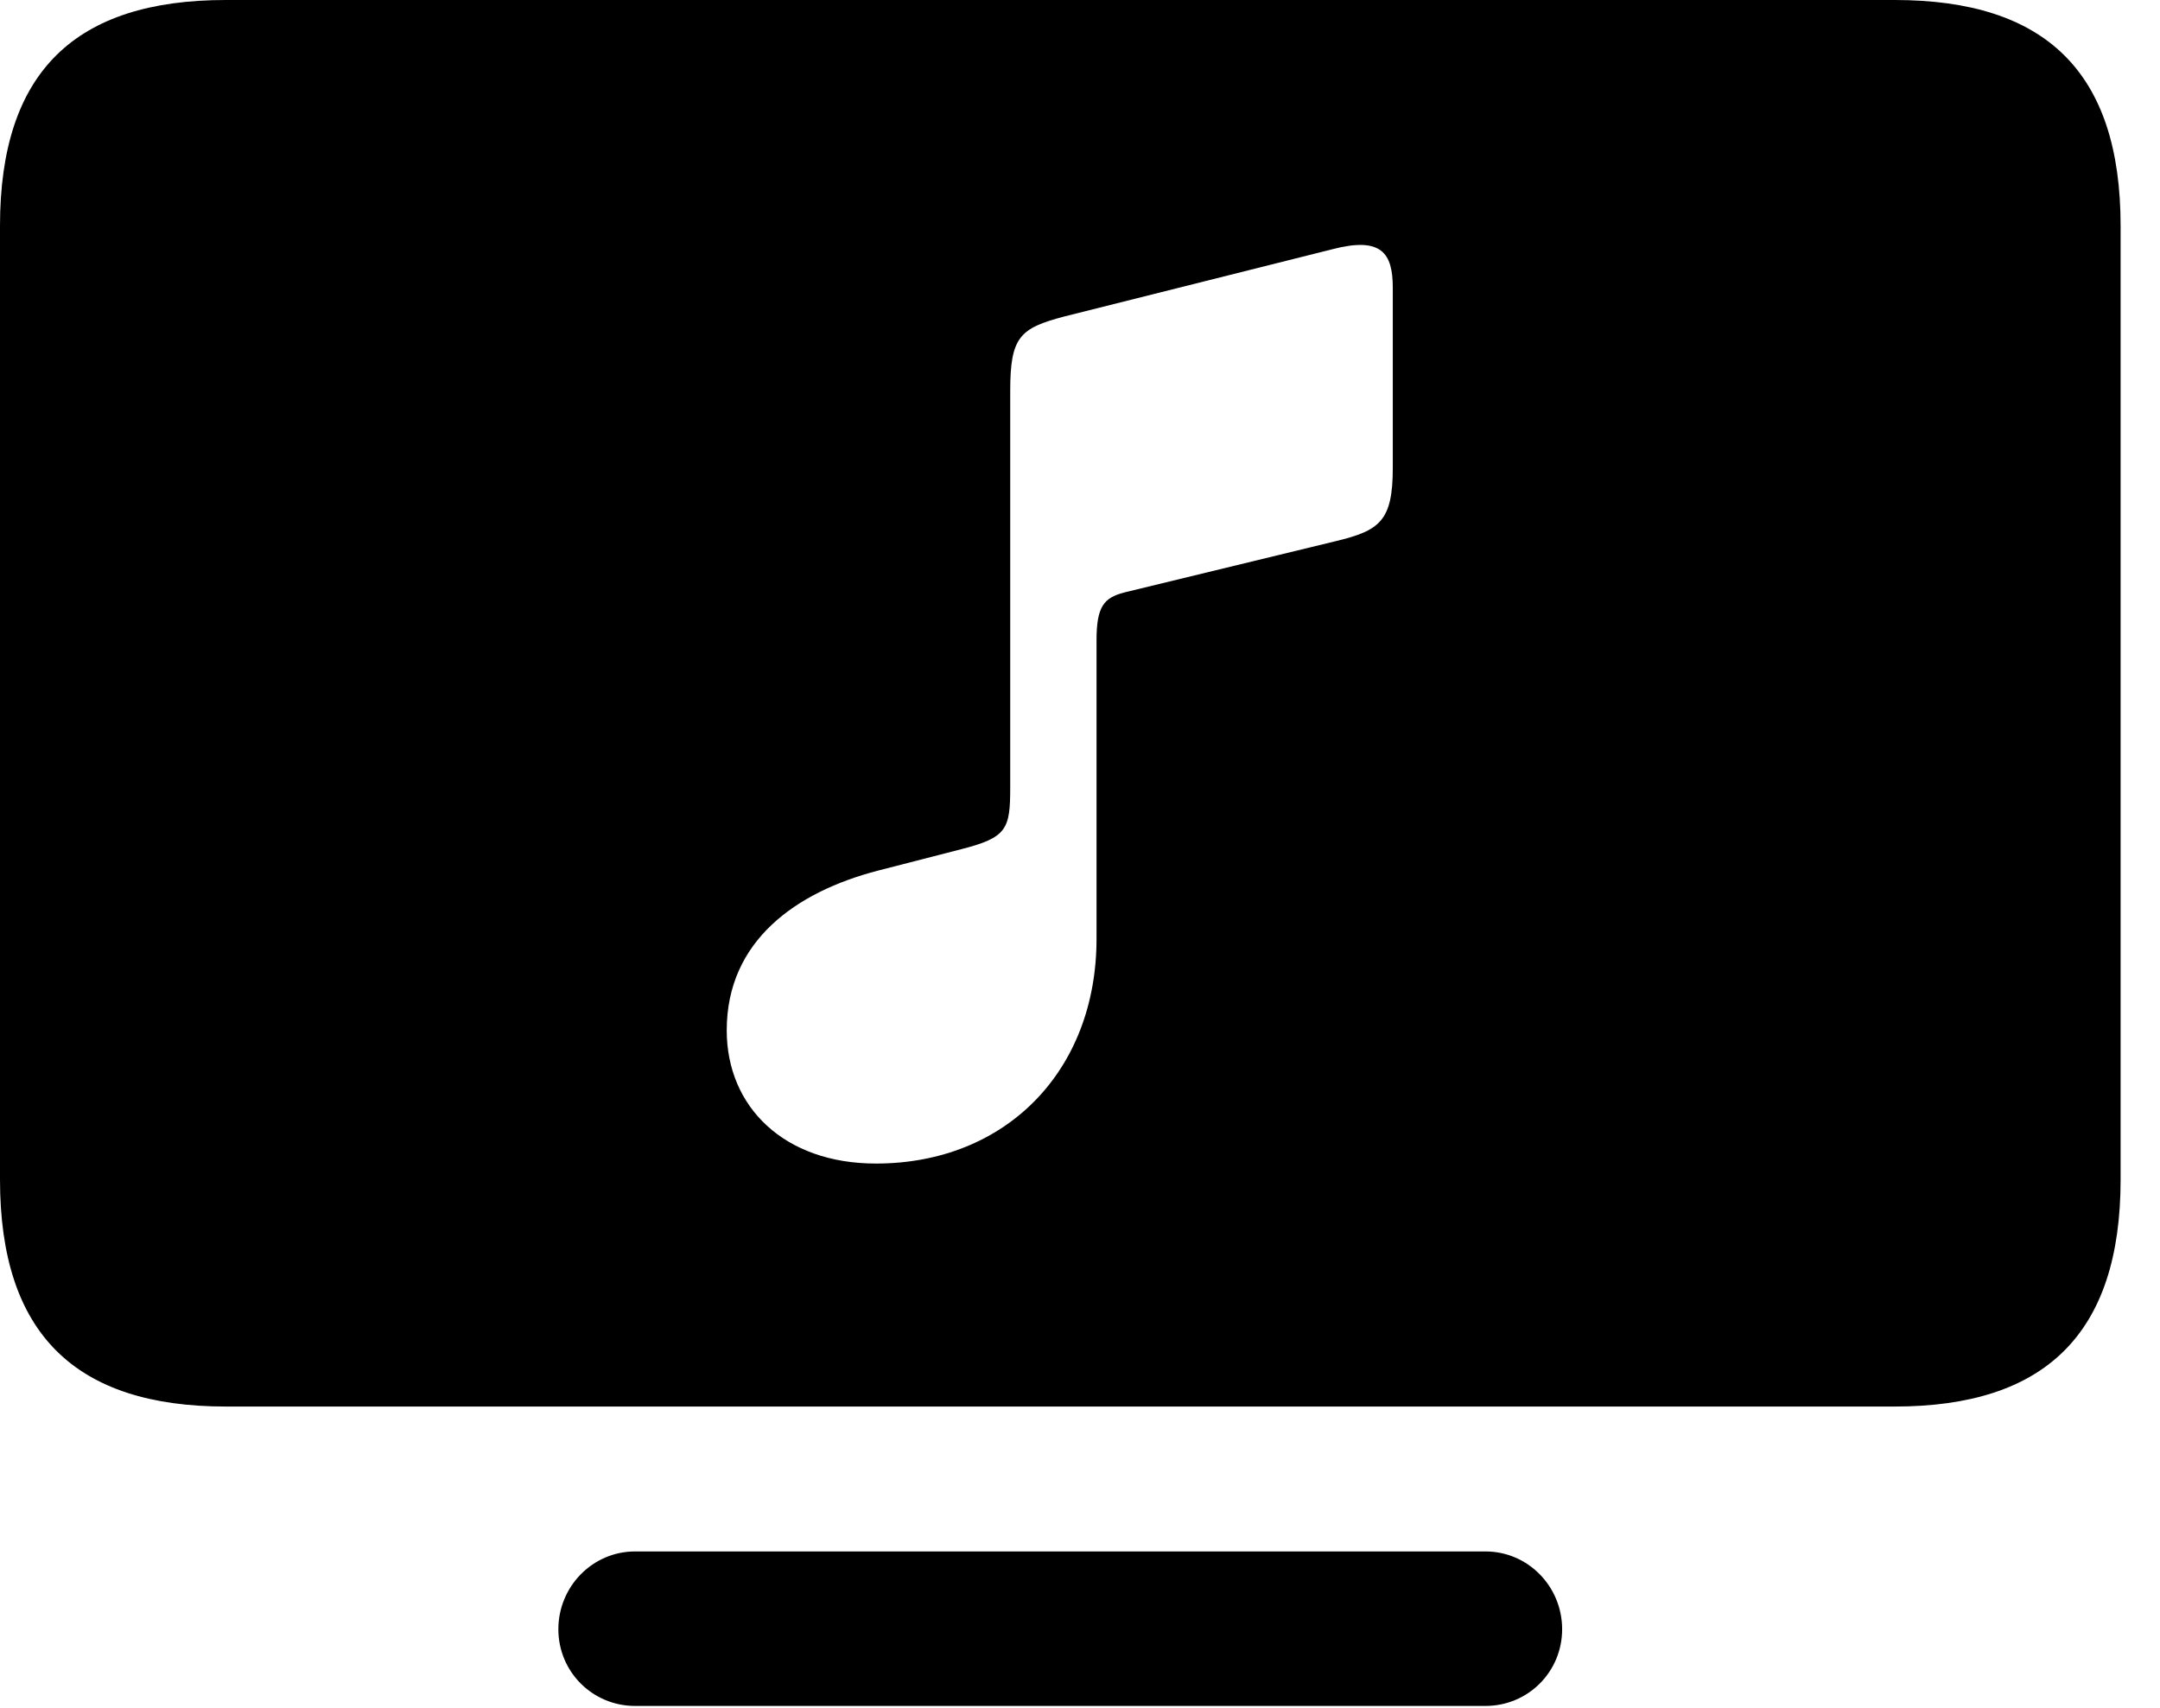 <svg version="1.1" xmlns="http://www.w3.org/2000/svg" xmlns:xlink="http://www.w3.org/1999/xlink" width="19.795" height="15.654" viewBox="0 0 19.795 15.654">
 <g>
  <rect height="15.654" opacity="0" width="19.795" x="0" y="0"/>
  <path d="M14.316 14.932C14.316 15.322 14.004 15.635 13.613 15.635L5.82 15.635C5.43 15.635 5.117 15.322 5.117 14.932C5.117 14.541 5.43 14.219 5.82 14.219L13.613 14.219C14.004 14.219 14.316 14.541 14.316 14.932ZM19.434 2.07L19.434 10.81C19.434 12.227 18.74 12.891 17.363 12.891L2.07 12.891C0.693 12.891 0 12.227 0 10.81L0 2.07C0 0.654 0.693 0 2.07 0L17.363 0C18.74 0 19.434 0.654 19.434 2.07ZM12.207 2.285L9.756 2.9C9.346 3.008 9.258 3.086 9.258 3.584L9.258 7.217C9.258 7.598 9.229 7.676 8.809 7.783L8.047 7.979C7.295 8.174 6.66 8.623 6.66 9.443C6.66 10.146 7.188 10.664 8.027 10.664C9.219 10.664 10.049 9.814 10.049 8.604L10.049 5.869C10.049 5.557 10.117 5.479 10.303 5.43L12.236 4.961C12.646 4.863 12.764 4.775 12.764 4.287L12.764 2.637C12.764 2.314 12.656 2.168 12.207 2.285Z" fill="currentColor"/>
 </g>
</svg>
